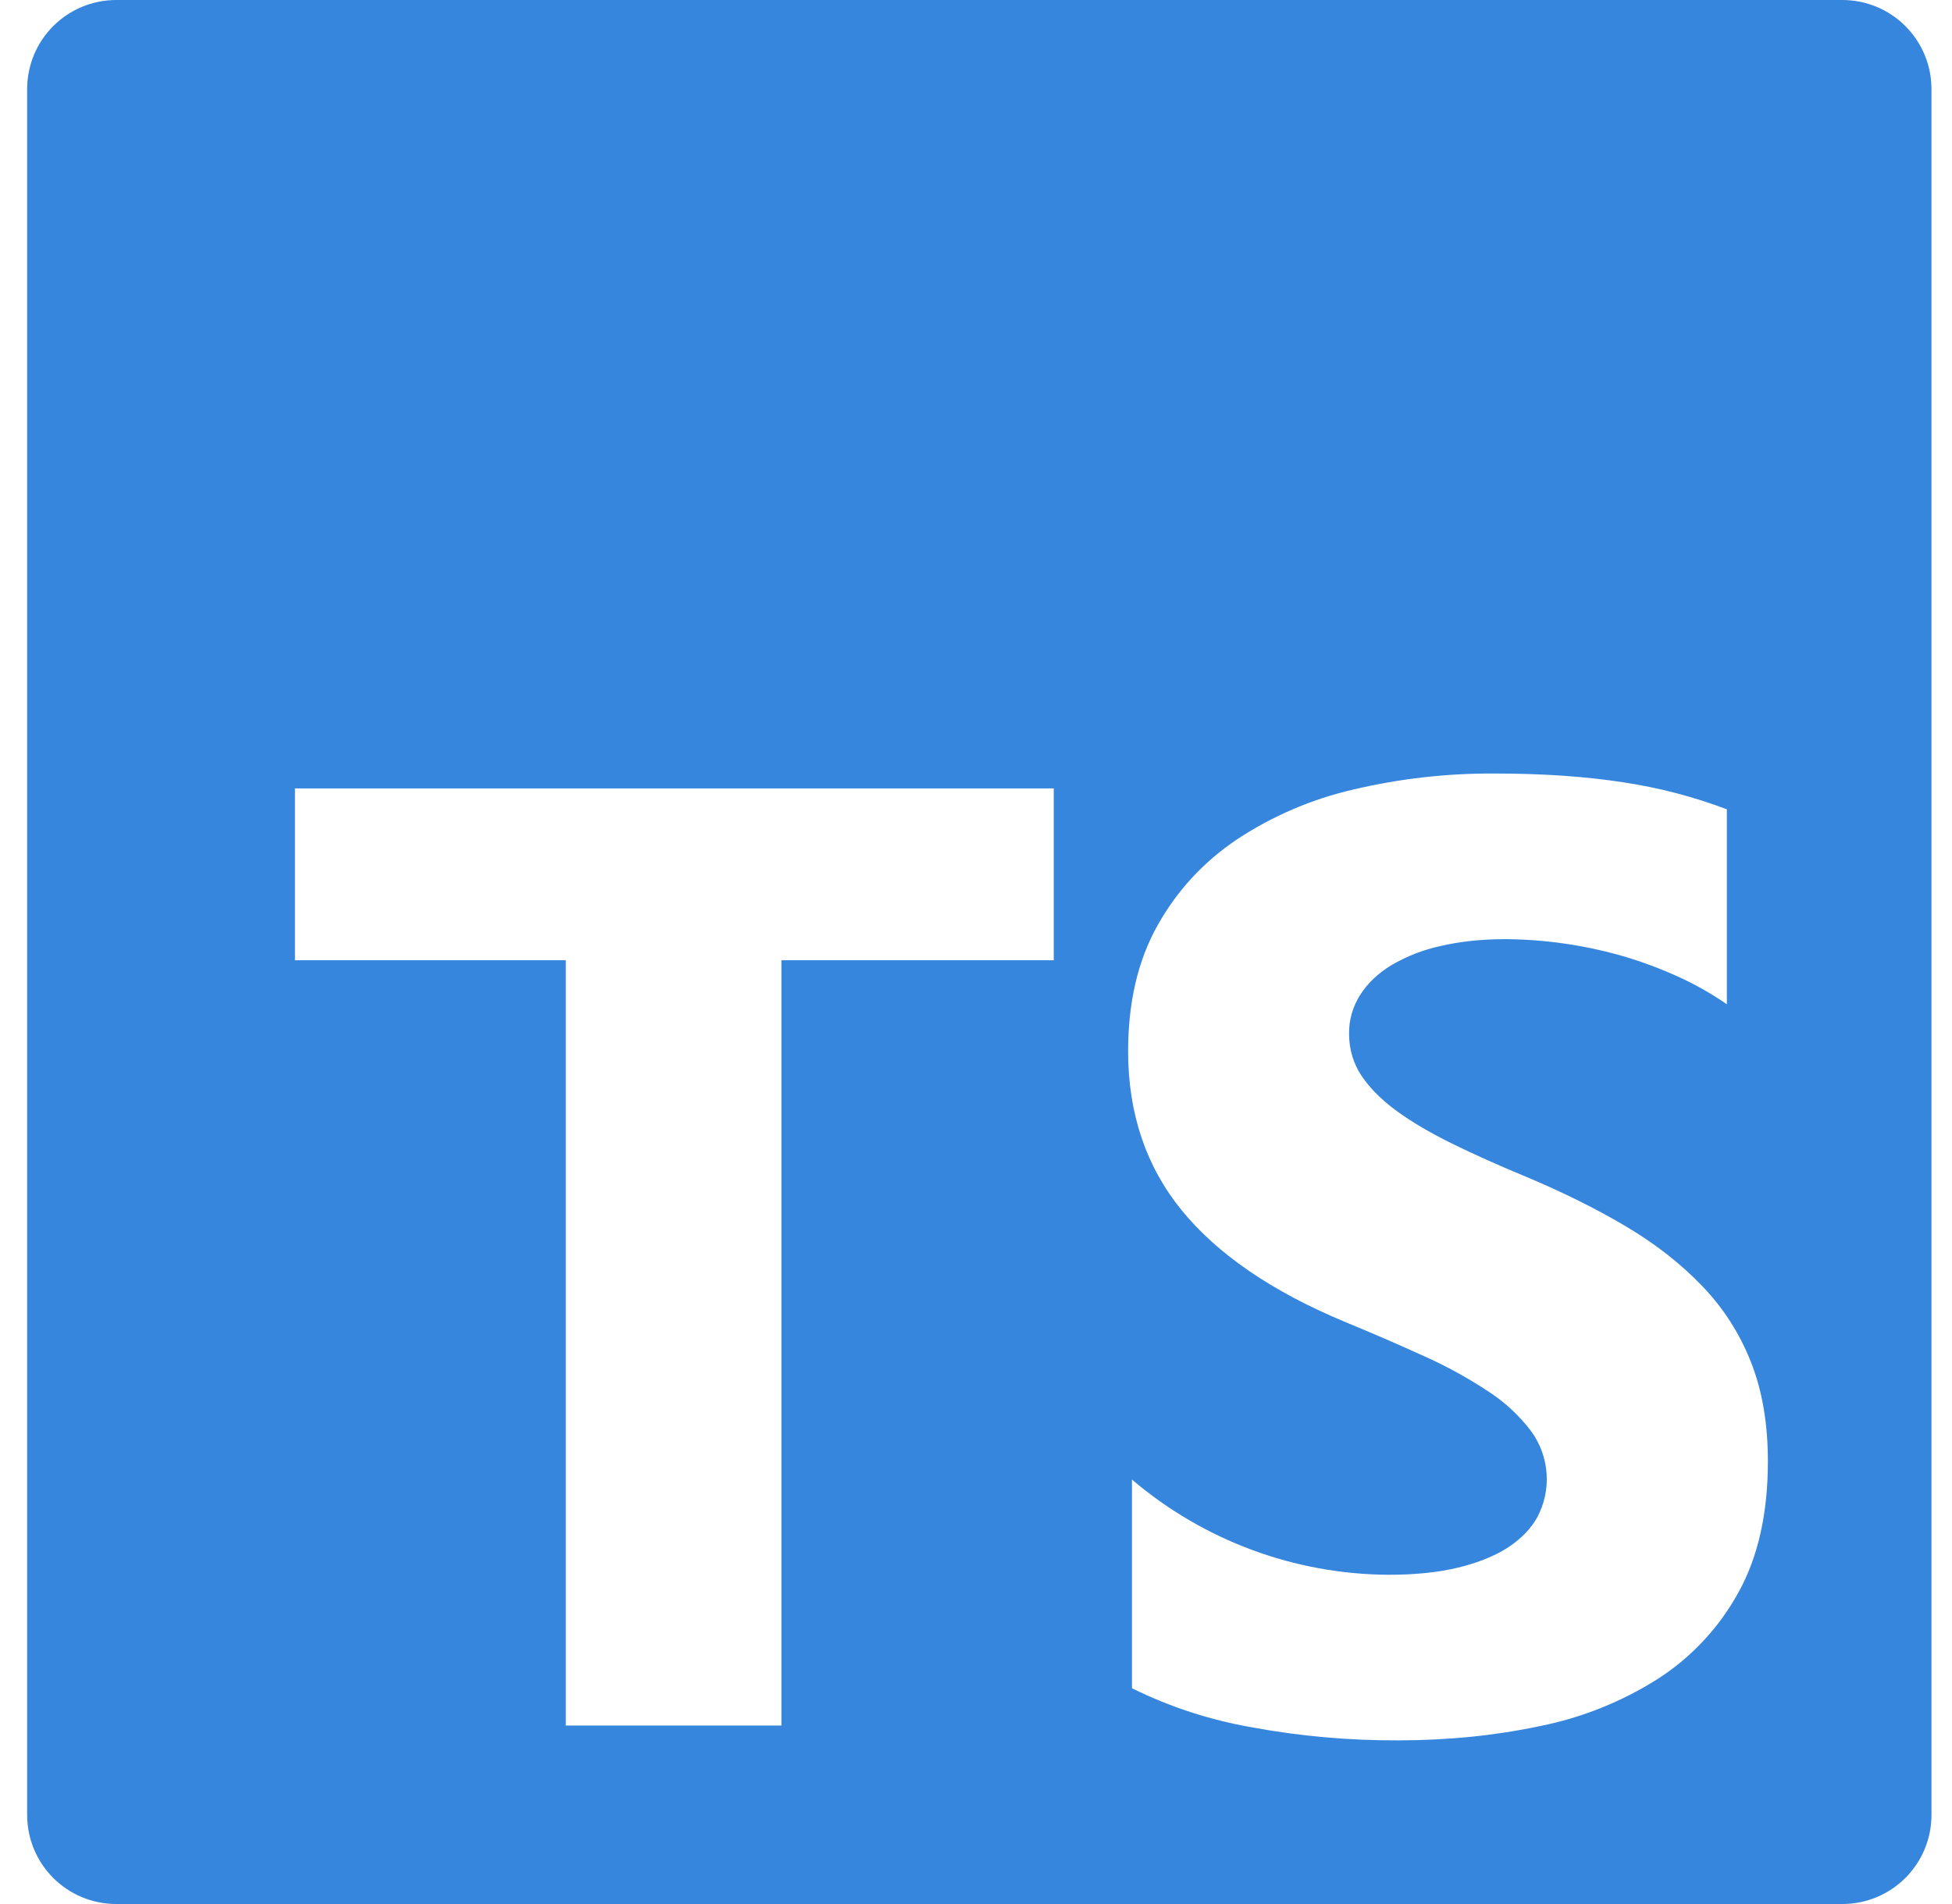 <svg width="41" height="40" viewBox="0 0 41 40" fill="none" xmlns="http://www.w3.org/2000/svg">
<path d="M2.445 0C1.406 0 0.57 0.837 0.57 1.875V38.125C0.57 39.163 1.406 40 2.445 40H38.694C39.733 40 40.569 39.163 40.569 38.125V1.875C40.569 0.837 39.733 0 38.694 0H2.445ZM31.383 16.25C32.403 16.25 33.306 16.312 34.094 16.435C34.838 16.546 35.568 16.736 36.271 17.002V21.098C35.934 20.865 35.575 20.663 35.2 20.497C34.813 20.323 34.413 20.178 34.005 20.063C33.23 19.848 32.431 19.736 31.628 19.73C31.128 19.73 30.673 19.777 30.263 19.873C29.897 19.951 29.547 20.088 29.224 20.277C28.941 20.45 28.724 20.658 28.57 20.9C28.414 21.144 28.332 21.427 28.336 21.717C28.336 22.043 28.424 22.338 28.596 22.598C28.77 22.858 29.016 23.105 29.334 23.338C29.653 23.572 30.04 23.798 30.494 24.022C30.95 24.247 31.465 24.478 32.038 24.715C32.821 25.043 33.525 25.393 34.148 25.762C34.771 26.132 35.306 26.55 35.753 27.017C36.2 27.482 36.539 28.013 36.776 28.612C37.013 29.21 37.133 29.905 37.133 30.7C37.133 31.795 36.925 32.717 36.511 33.46C36.107 34.193 35.528 34.815 34.825 35.268C34.066 35.749 33.226 36.086 32.346 36.262C31.403 36.462 30.408 36.562 29.363 36.562C28.334 36.566 27.308 36.475 26.296 36.288C25.421 36.137 24.572 35.86 23.776 35.467V31.083C25.282 32.365 27.193 33.074 29.171 33.083C29.726 33.083 30.211 33.033 30.625 32.933C31.04 32.833 31.384 32.693 31.663 32.517C31.939 32.337 32.146 32.127 32.285 31.883C32.437 31.6 32.507 31.279 32.485 30.958C32.463 30.637 32.351 30.328 32.161 30.068C31.914 29.741 31.611 29.459 31.266 29.235C30.839 28.952 30.389 28.704 29.921 28.495C29.367 28.242 28.807 28 28.243 27.768C26.713 27.13 25.573 26.348 24.821 25.427C24.071 24.505 23.695 23.39 23.695 22.085C23.695 21.062 23.899 20.183 24.309 19.448C24.72 18.713 25.276 18.108 25.983 17.633C26.73 17.14 27.56 16.785 28.433 16.585C29.399 16.357 30.39 16.245 31.383 16.25V16.25ZM6.195 16.563H22.133V20.173H16.413V36.25H11.884V20.173H6.195V16.563Z" fill="#3786DE"/>
</svg>
